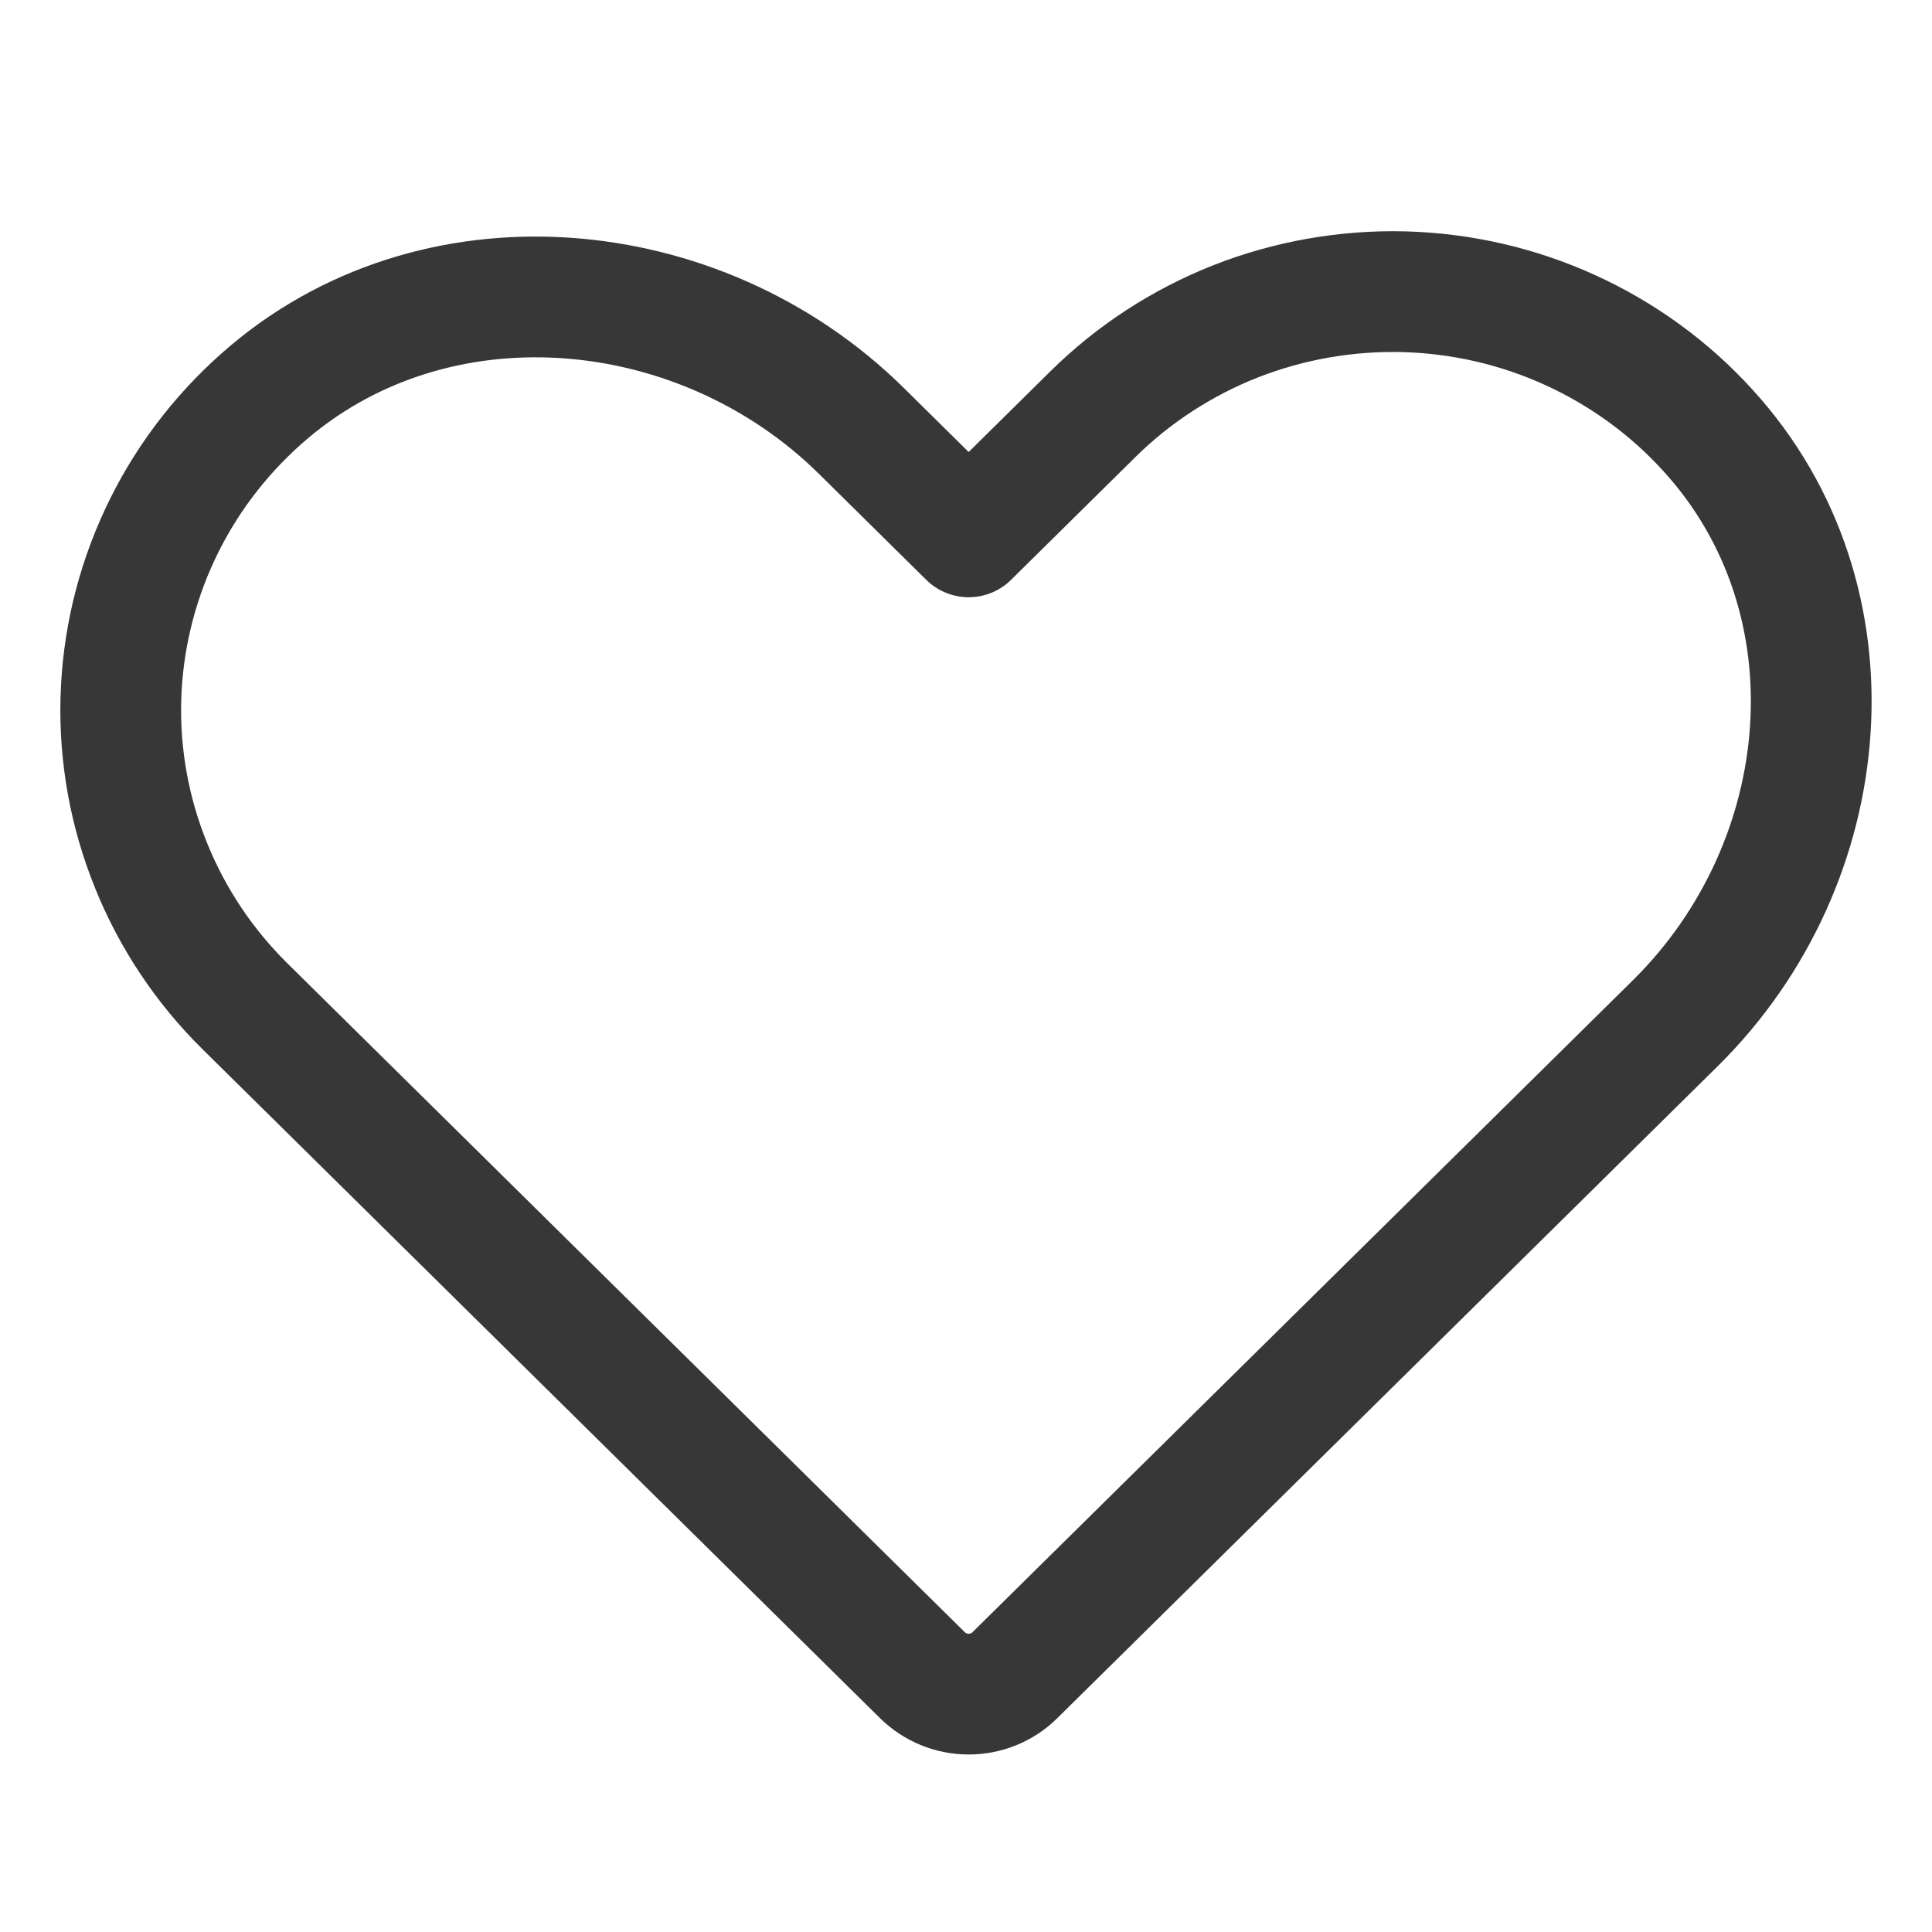 <svg width="16" height="16" viewBox="0 0 16 16" fill="none" xmlns="http://www.w3.org/2000/svg">
<path d="M8.404 13.874L13.876 8.472C15.22 7.144 15.418 4.961 14.146 3.566C13.828 3.215 13.44 2.933 13.007 2.735C12.574 2.537 12.105 2.429 11.628 2.416C11.151 2.404 10.677 2.487 10.233 2.661C9.79 2.836 9.388 3.097 9.051 3.43L8.022 4.446L7.134 3.569C5.79 2.242 3.578 2.046 2.165 3.302C1.81 3.617 1.524 3.999 1.324 4.427C1.124 4.854 1.014 5.318 1.001 5.788C0.988 6.259 1.073 6.728 1.25 7.165C1.426 7.603 1.691 8 2.028 8.333L7.64 13.874C7.742 13.974 7.879 14.03 8.022 14.03C8.166 14.03 8.303 13.974 8.404 13.874V13.874Z" stroke="#373737" stroke-linecap="round" stroke-linejoin="round"/>
</svg>
